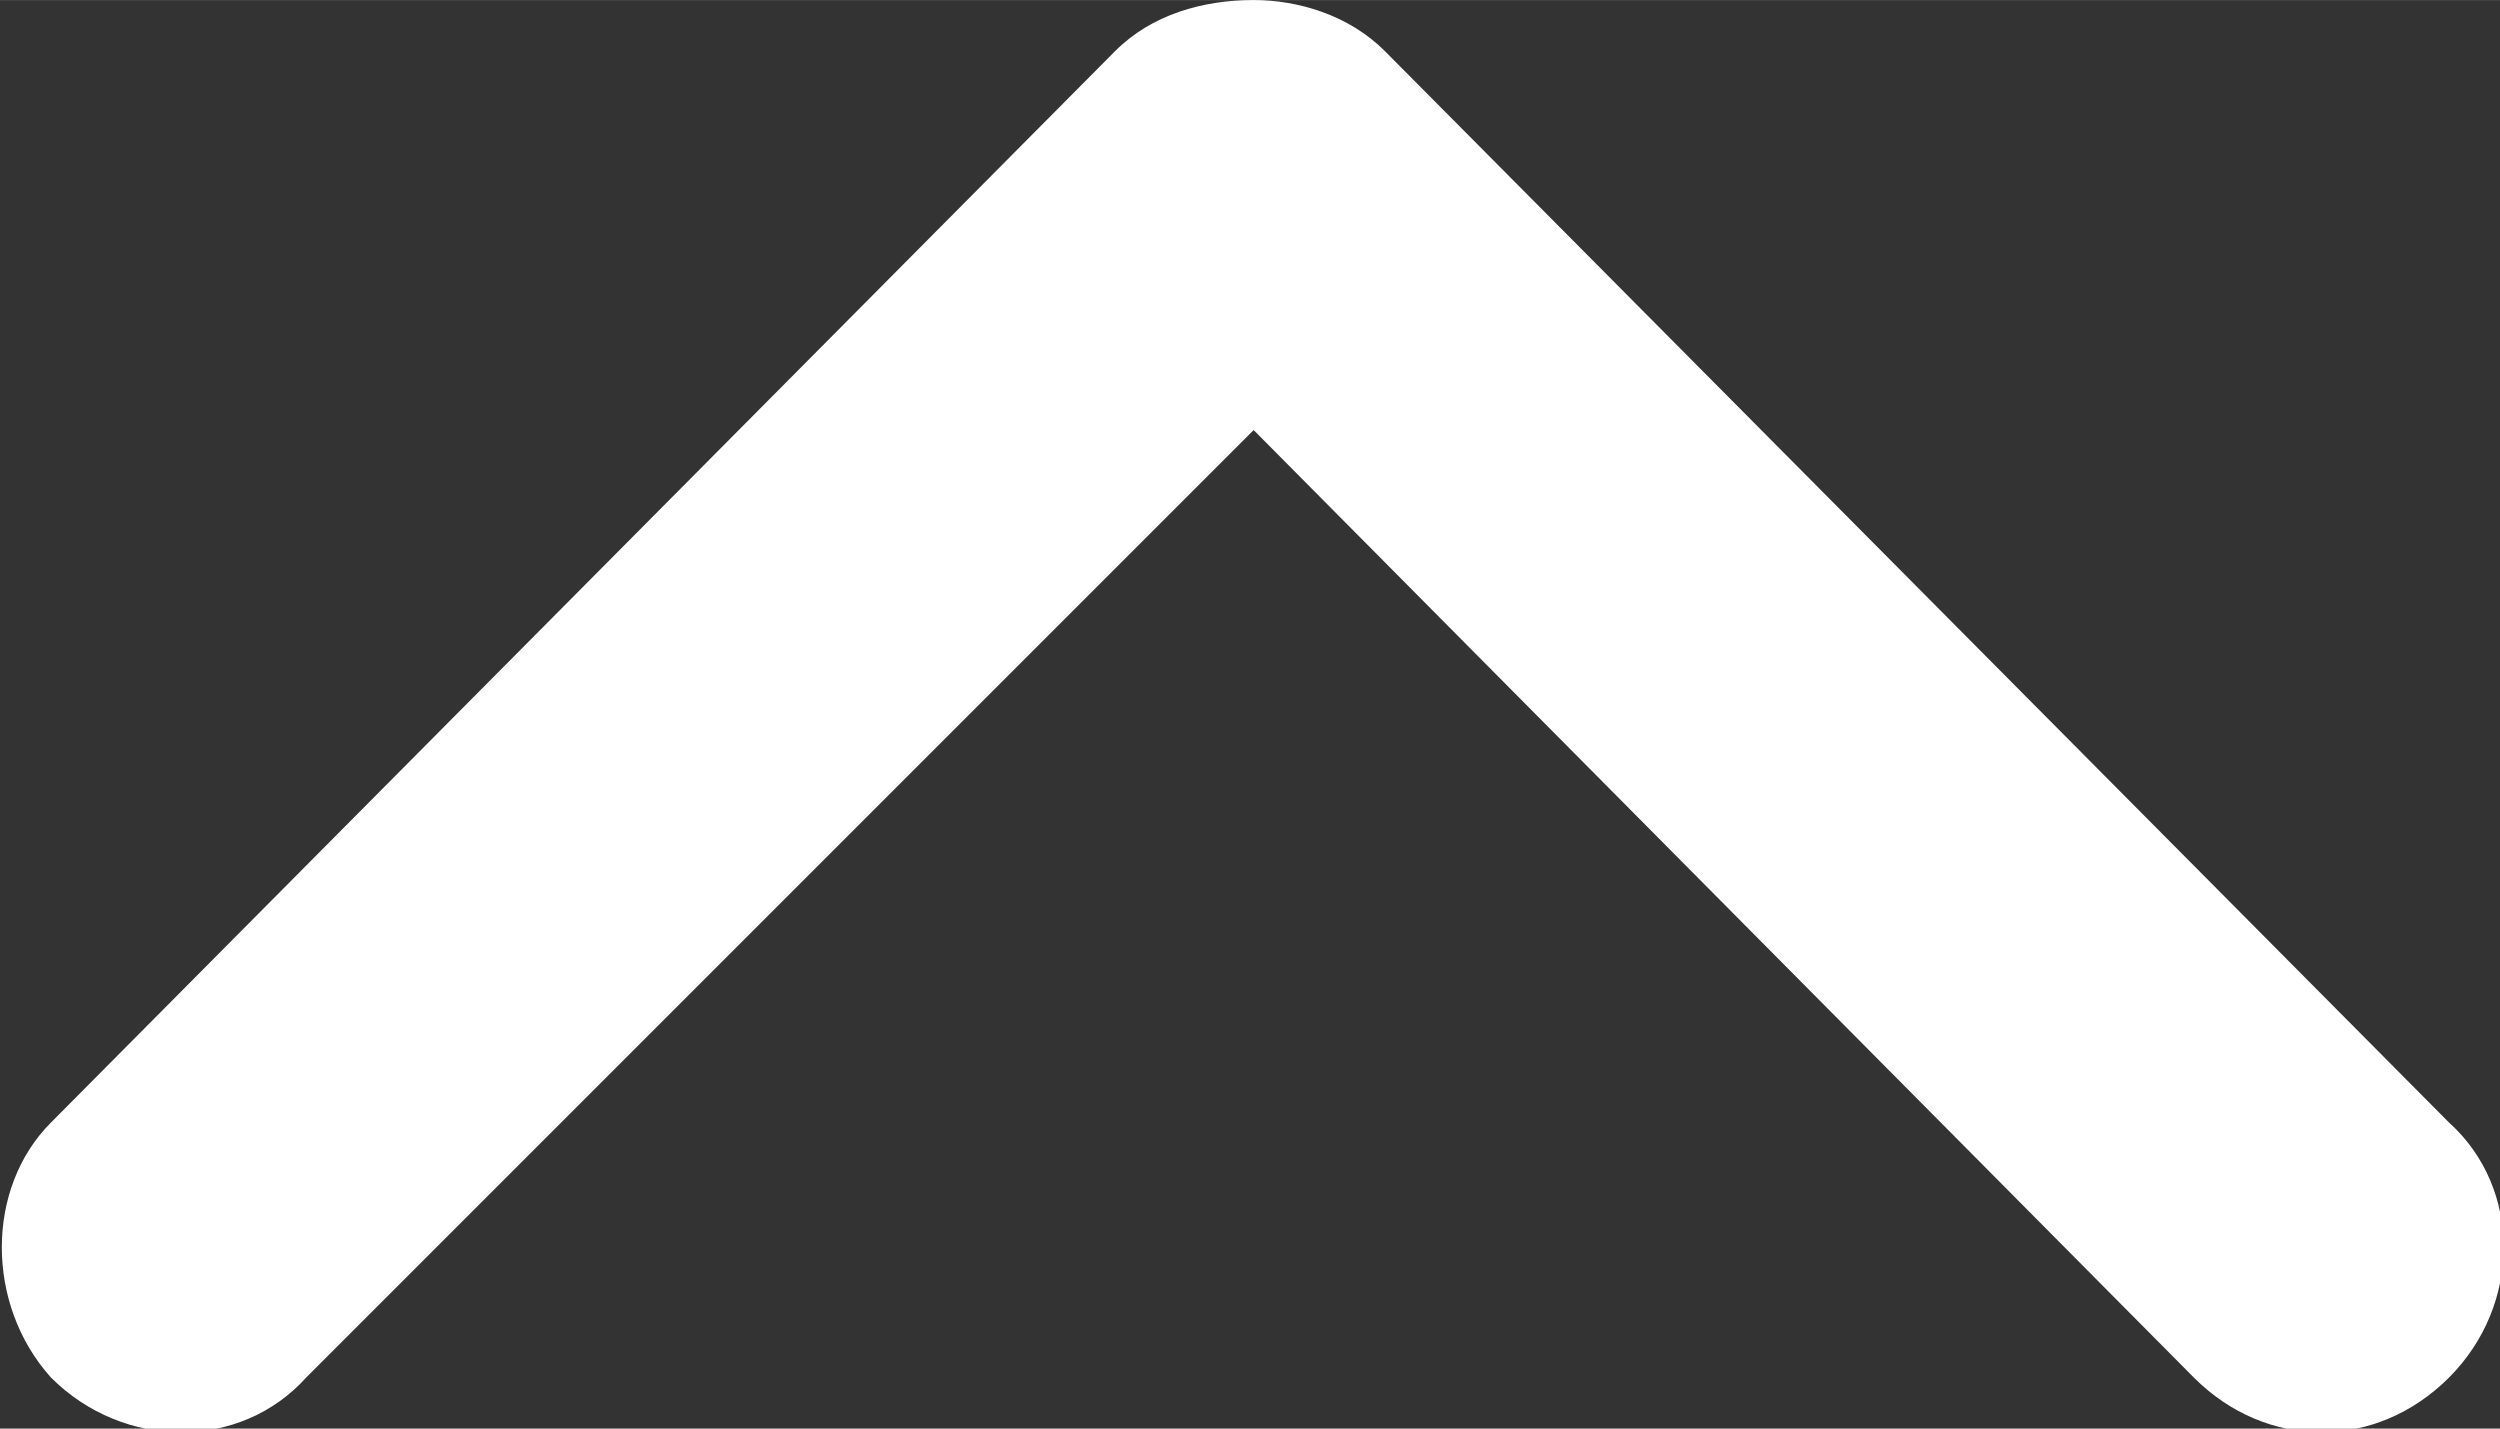 <?xml version="1.0" encoding="UTF-8"?>
<!DOCTYPE svg PUBLIC "-//W3C//DTD SVG 1.1//EN" "http://www.w3.org/Graphics/SVG/1.1/DTD/svg11.dtd">
<!-- Creator: CorelDRAW X7 -->
<svg xmlns="http://www.w3.org/2000/svg" xml:space="preserve" width="26mm" height="14.858mm" version="1.1" style="shape-rendering:geometricPrecision; text-rendering:geometricPrecision; image-rendering:optimizeQuality; fill-rule:evenodd; clip-rule:evenodd"
viewBox="0 0 343 196"
 xmlns:xlink="http://www.w3.org/1999/xlink">
 <rect x="0" y="0" width="343" height="196" fill="#333333" stroke="none"/>
 <defs>
  <style type="text/css">
   <![CDATA[
    .fil0 {fill:white}
   ]]>
  </style>
 </defs>
 <g id="Слой_x0020_1">
  <path class="fil0" d="M153 7l-146 147c-9,9 -9,25 0,35 10,10 26,10 35,0l130 -130 129 130c10,10 25,10 35,0 10,-10 10,-26 0,-35l-146 -147c-5,-5 -12,-7 -18,-7 -7,0 -14,2 -19,7l0 0z"/>
 </g>
</svg>
